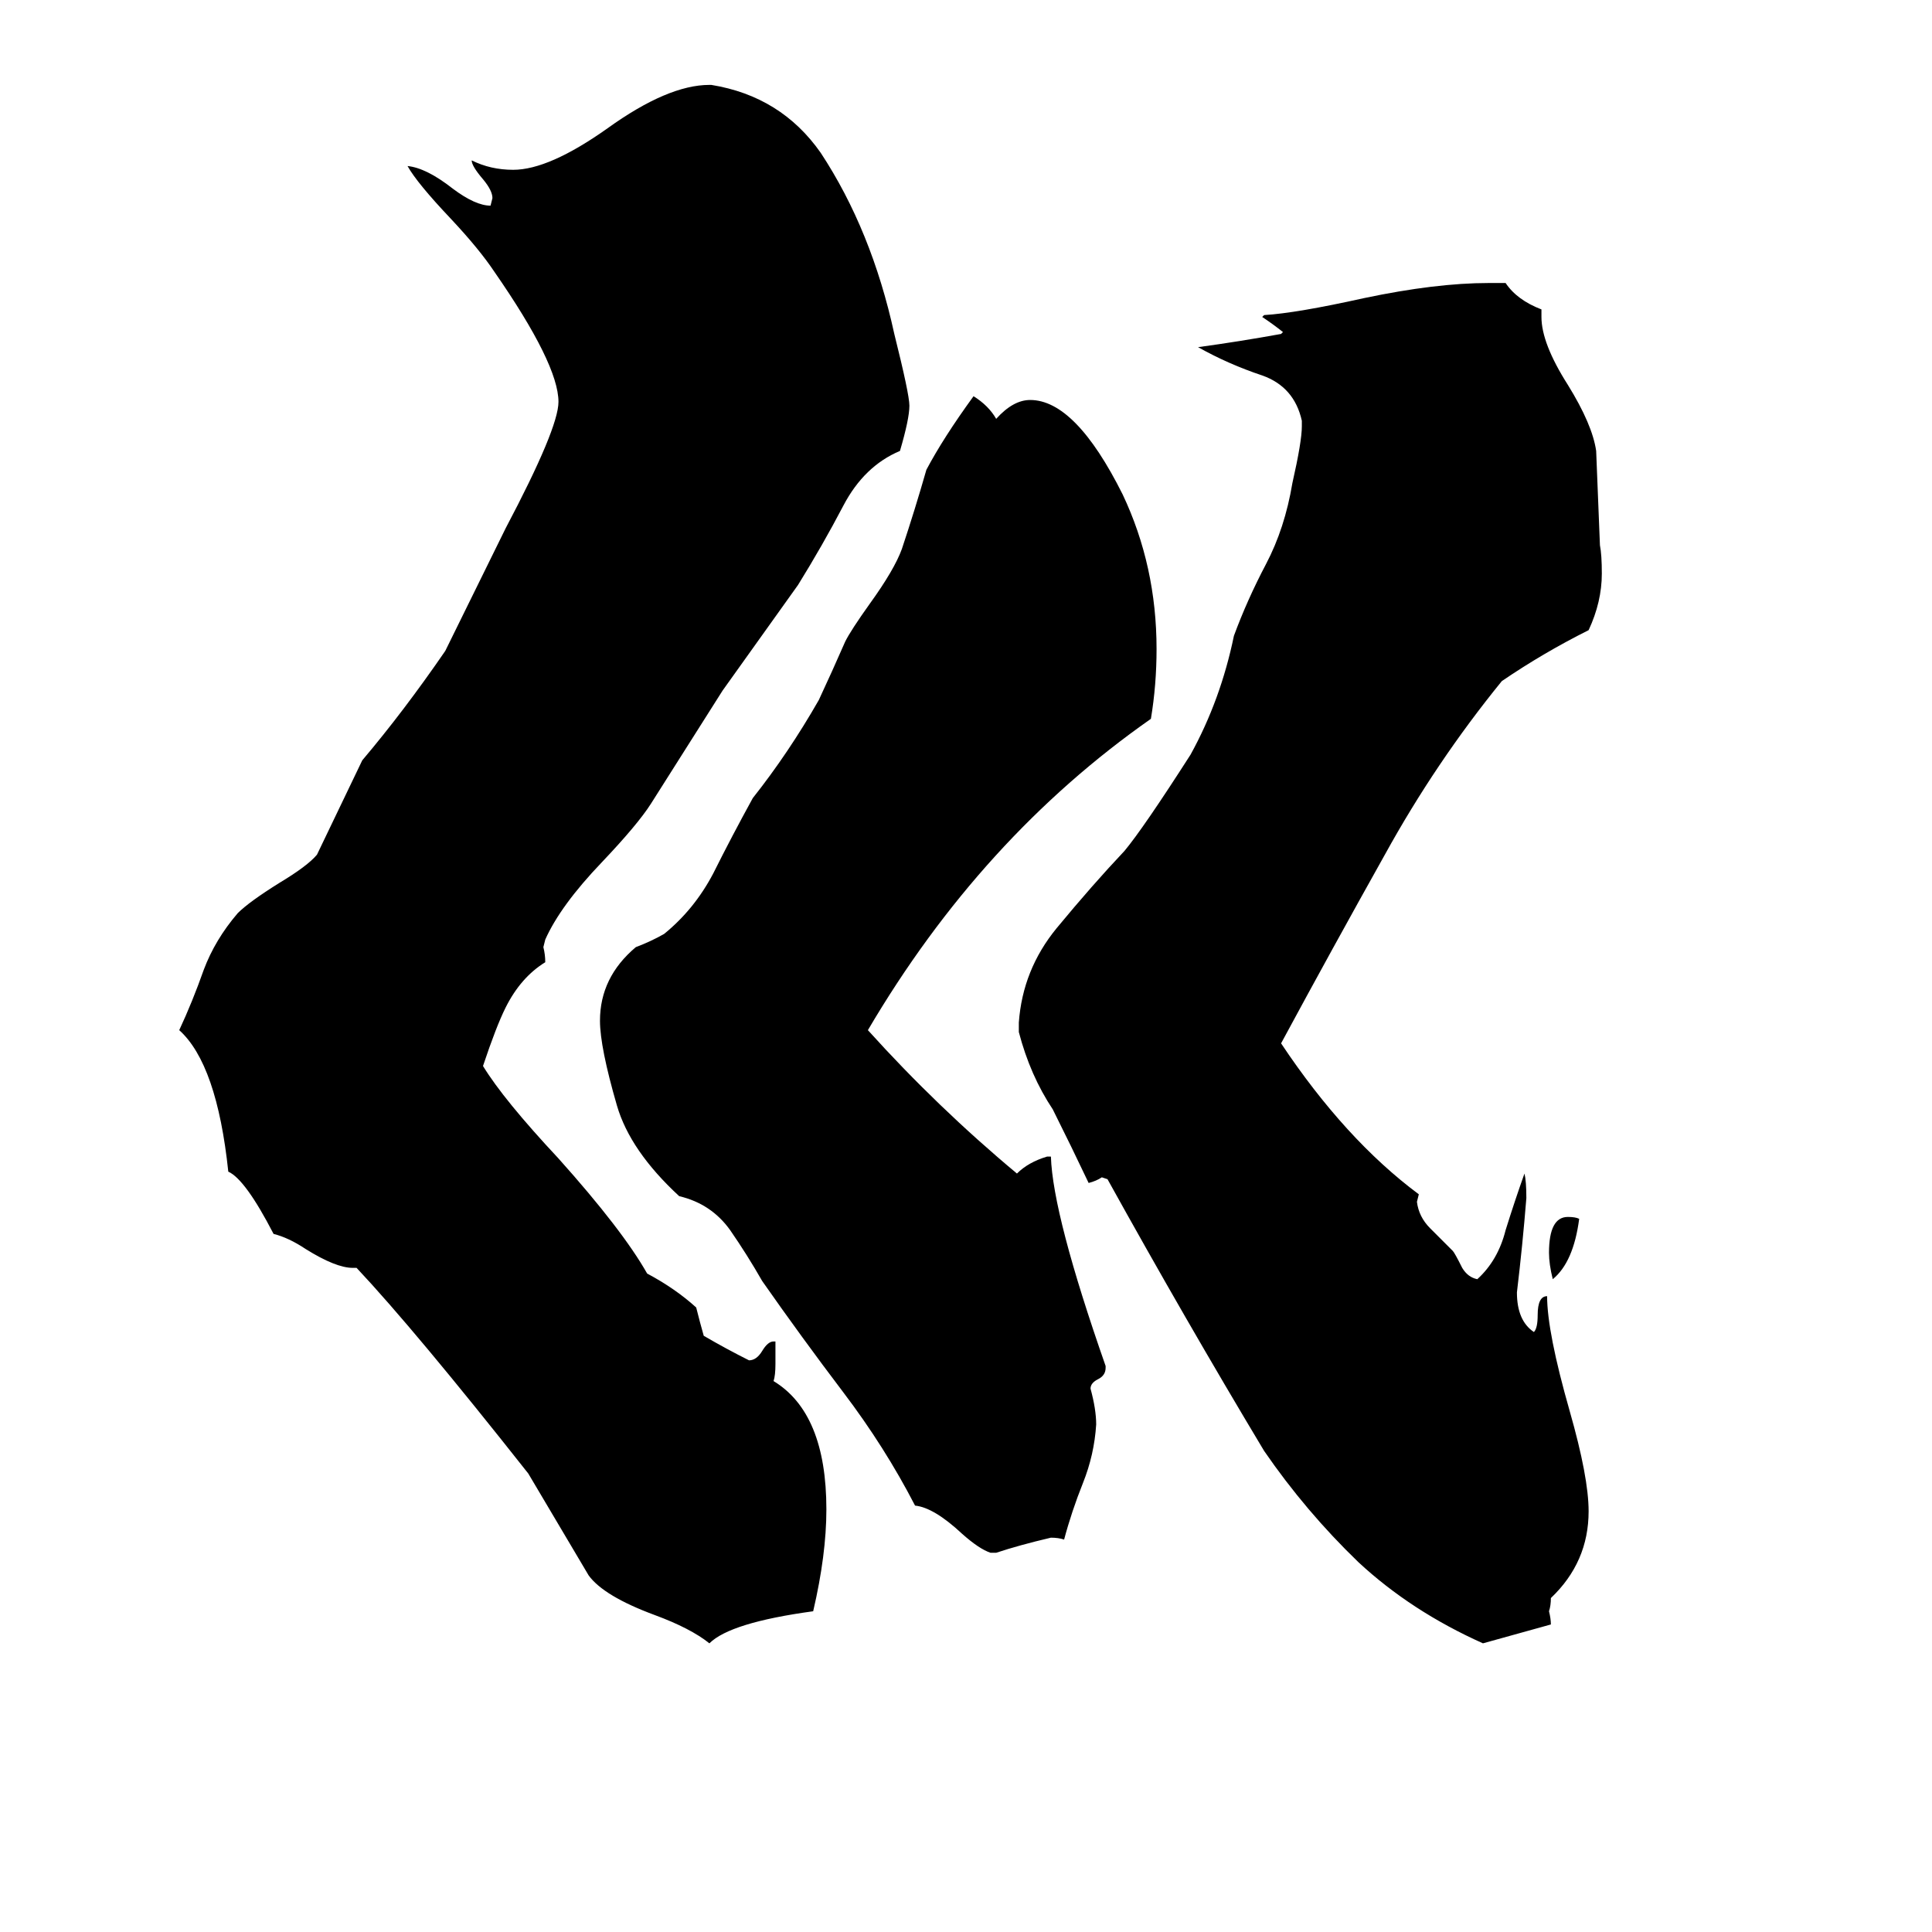 <svg xmlns="http://www.w3.org/2000/svg" viewBox="0 -800 1024 1024">
	<path fill="#000000" d="M837 -154Q834 -131 823 -122Q821 -130 821 -136Q821 -155 831 -155Q835 -155 837 -154ZM528 23H525Q519 21 510 13Q495 -1 485 -2Q469 -33 447 -62Q425 -91 404 -121Q396 -135 387 -148Q377 -162 360 -166Q334 -190 327 -214Q318 -245 318 -259Q318 -282 337 -298Q345 -301 352 -305Q368 -318 378 -337Q388 -357 399 -377Q418 -401 434 -429Q441 -444 448 -460Q451 -466 461 -480Q474 -498 478 -509Q485 -530 491 -551Q500 -568 516 -590Q524 -585 528 -578Q537 -588 546 -588Q570 -588 595 -538Q613 -500 613 -456Q613 -437 610 -419Q520 -356 460 -254Q497 -213 539 -178Q545 -184 555 -187H557Q558 -156 586 -76V-75Q586 -71 582 -69Q578 -67 578 -64Q581 -53 581 -45Q580 -29 574 -14Q568 1 564 16Q561 15 557 15Q540 19 528 23ZM540 -253V-258Q542 -286 560 -308Q579 -331 596 -349Q606 -361 631 -400Q647 -429 654 -463Q661 -482 671 -501Q681 -520 685 -544Q690 -566 690 -574V-577Q686 -595 669 -601Q651 -607 635 -616Q657 -619 679 -623L680 -624Q675 -628 669 -632L670 -633Q687 -634 723 -642Q761 -650 789 -650H798Q804 -641 817 -636V-632Q817 -618 831 -596Q844 -575 846 -561Q847 -536 848 -511Q849 -506 849 -496Q849 -481 842 -466Q818 -454 796 -439Q761 -396 734 -347Q706 -297 679 -247Q713 -196 752 -167L751 -163Q752 -155 758 -149Q764 -143 770 -137Q771 -136 775 -128Q778 -123 783 -122Q794 -132 798 -148Q803 -164 808 -178Q809 -174 809 -165Q807 -140 804 -115Q804 -100 813 -94Q815 -96 815 -103Q815 -113 820 -113Q820 -94 832 -52Q842 -17 842 1Q842 28 822 47Q822 51 821 54Q822 58 822 61Q804 66 786 71Q748 54 720 28Q692 1 670 -31Q628 -101 587 -175L584 -176Q581 -174 577 -173Q568 -192 558 -212Q546 -230 540 -253ZM411 -89V-77Q411 -71 410 -68Q438 -51 438 0Q438 24 431 54Q387 60 376 71Q366 63 347 56Q320 46 312 35Q296 8 280 -19Q220 -95 189 -128H187Q178 -128 162 -138Q153 -144 145 -146Q130 -175 121 -179Q115 -236 95 -254Q102 -269 108 -286Q114 -302 126 -316Q132 -322 148 -332Q163 -341 168 -347Q180 -372 192 -397Q214 -423 236 -455L268 -520Q296 -573 296 -587Q296 -607 262 -656Q254 -668 239 -684Q221 -703 216 -712Q226 -711 240 -700Q252 -691 260 -691L261 -695Q261 -699 256 -705Q250 -712 250 -715Q260 -710 272 -710Q291 -710 322 -732Q354 -755 376 -755H377Q414 -749 435 -719Q462 -678 474 -623Q482 -591 482 -585Q482 -578 477 -561Q458 -553 447 -532Q436 -511 423 -490Q403 -462 383 -434Q364 -404 345 -374Q338 -363 319 -343Q297 -320 289 -302L288 -298Q289 -294 289 -290Q276 -282 268 -266Q263 -256 256 -235Q267 -217 296 -186Q330 -148 343 -125Q358 -117 369 -107Q371 -99 373 -92Q385 -85 397 -79Q401 -79 404 -84Q407 -89 410 -89Z"/>
</svg>